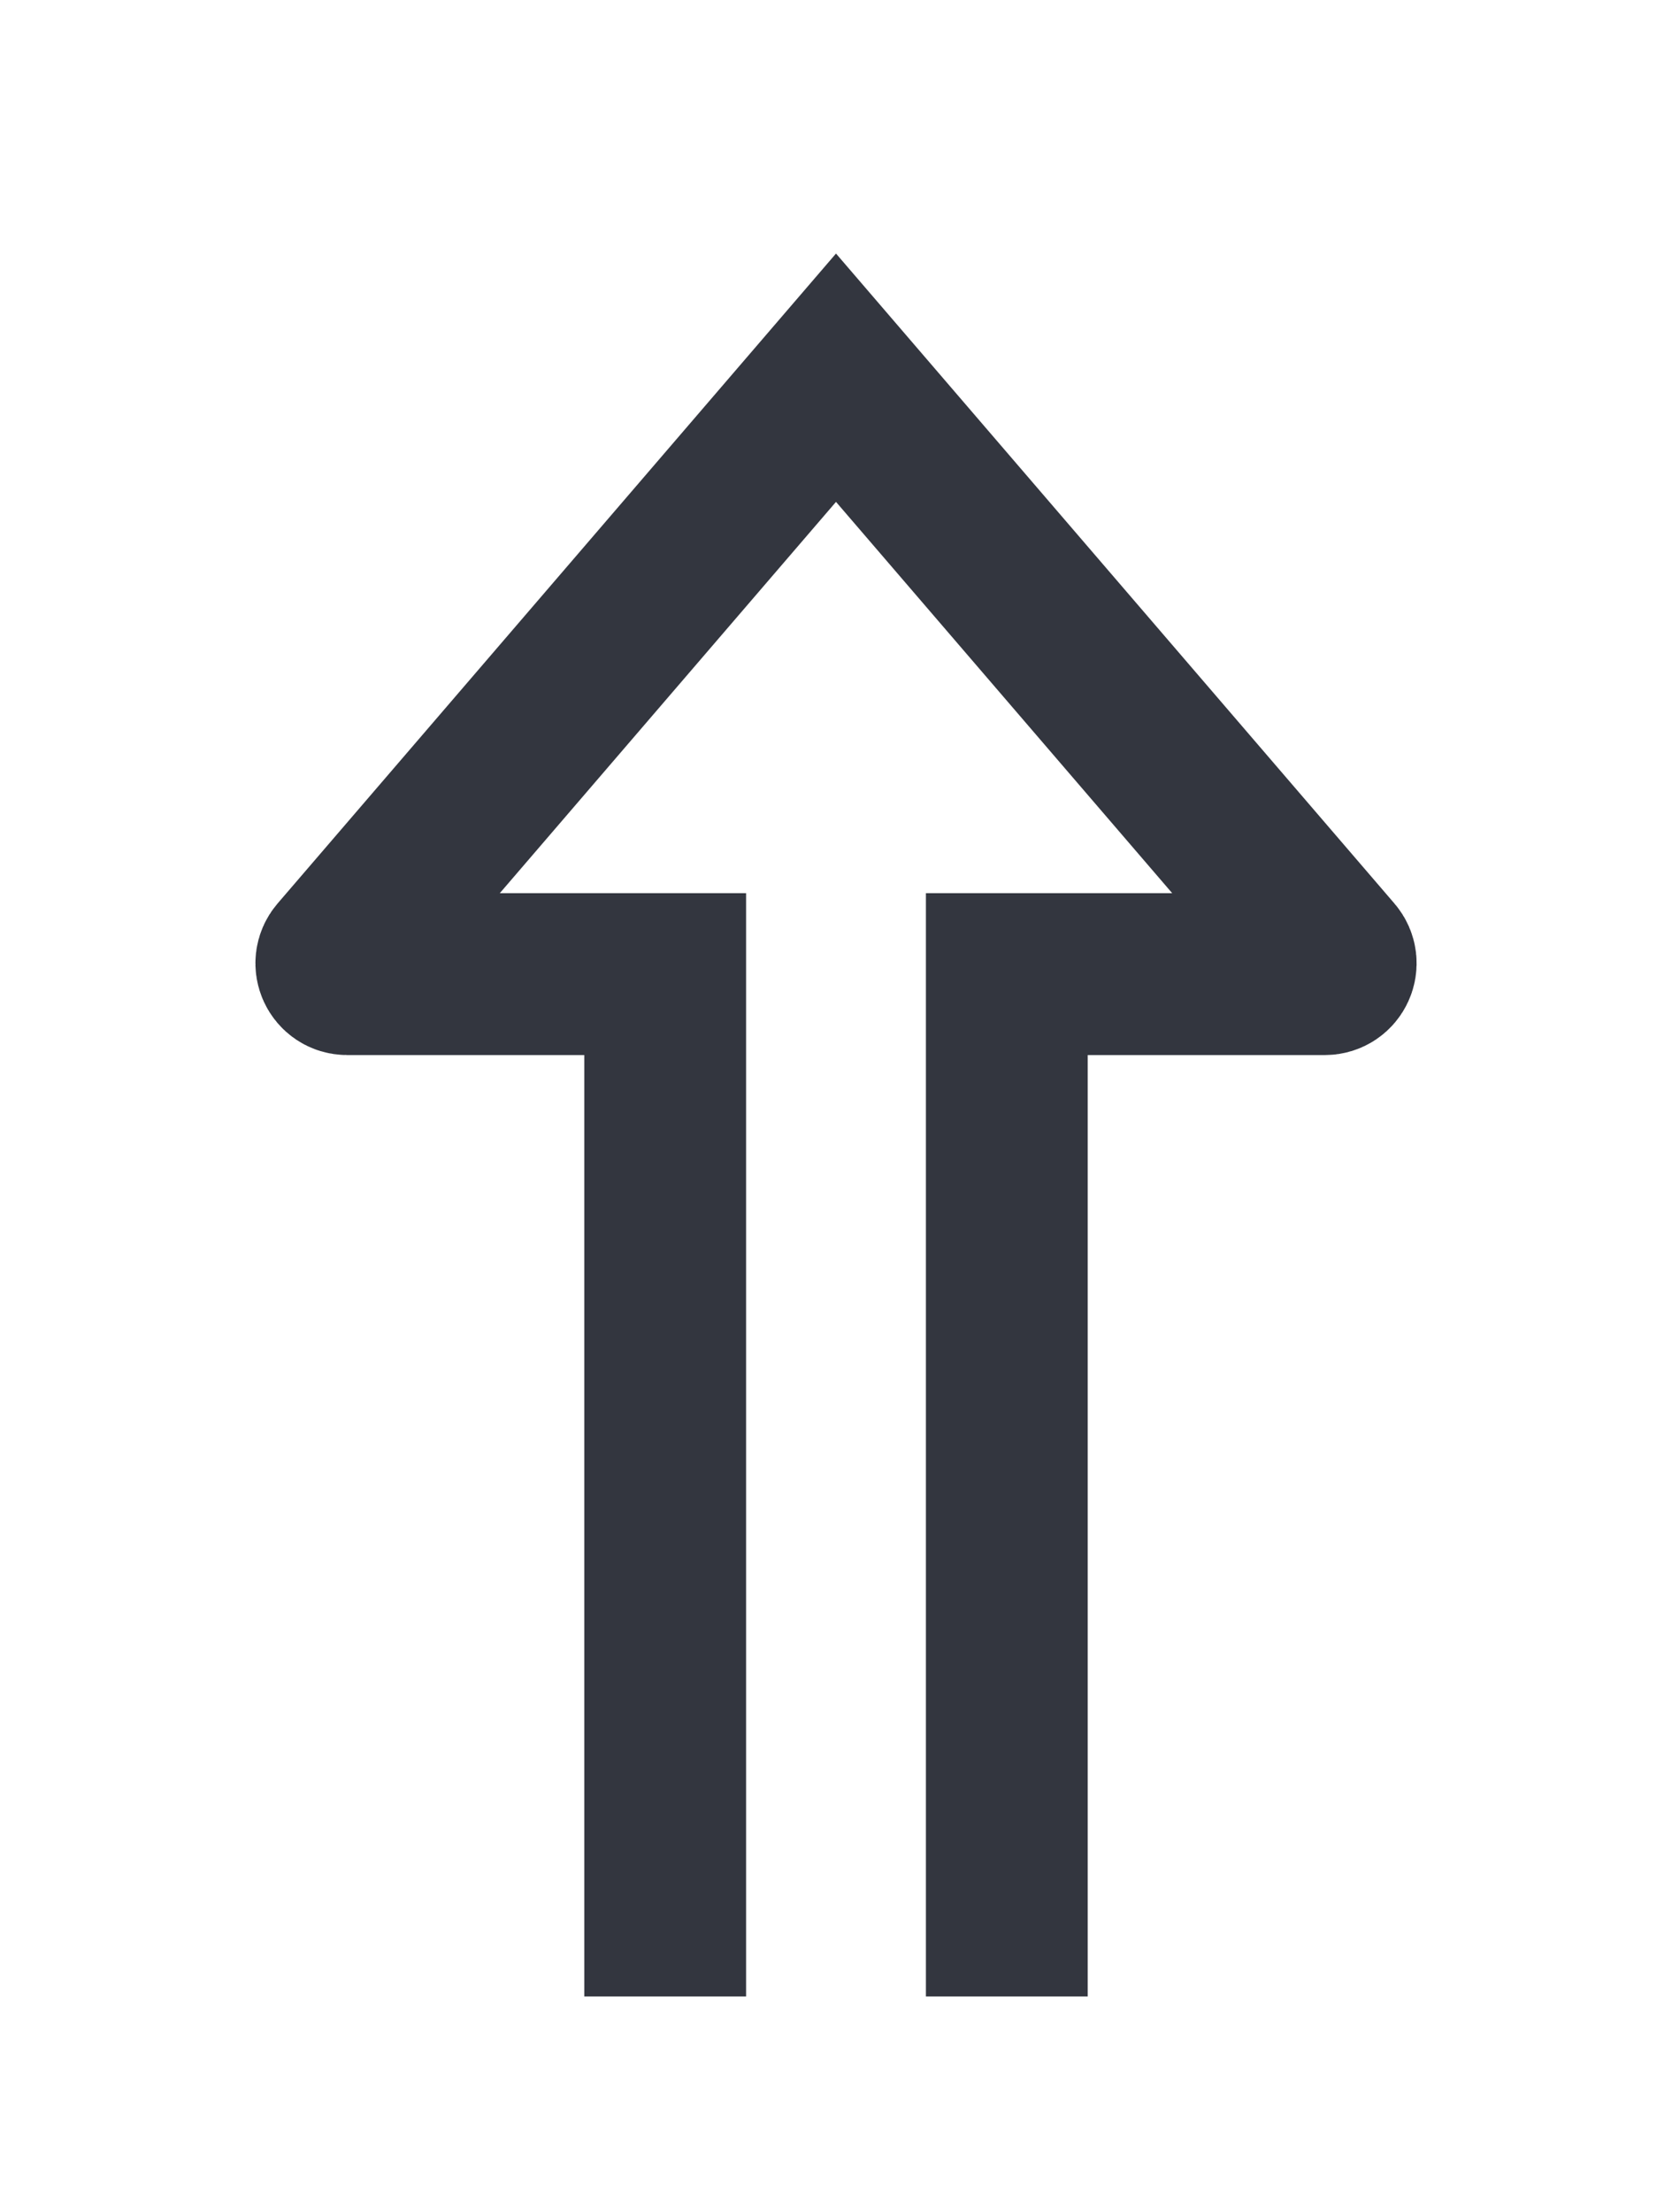 <svg width="31" height="41" viewBox="0 0 31 41" fill="none" xmlns="http://www.w3.org/2000/svg">
<g filter="url(#filter0_d_1_256)">
<path d="M12.333 33L12.333 14.053L6.436 14.053C6.265 14.053 6.173 13.852 6.284 13.722L15.5 3L24.716 13.722C24.828 13.852 24.735 14.053 24.564 14.053L18.667 14.053L18.667 33" stroke="#33363F" stroke-width="3"/>
</g>
<defs>
<filter id="filter0_d_1_256" x="0.732" y="0.699" width="29.535" height="40.301" filterUnits="userSpaceOnUse" color-interpolation-filters="sRGB">
<feFlood flood-opacity="0" result="BackgroundImageFix"/>
<feColorMatrix in="SourceAlpha" type="matrix" values="0 0 0 0 0 0 0 0 0 0 0 0 0 0 0 0 0 0 127 0" result="hardAlpha"/>
<feOffset dy="4"/>
<feGaussianBlur stdDeviation="2"/>
<feComposite in2="hardAlpha" operator="out"/>
<feColorMatrix type="matrix" values="0 0 0 0 0 0 0 0 0 0 0 0 0 0 0 0 0 0 0.25 0"/>
<feBlend mode="normal" in2="BackgroundImageFix" result="effect1_dropShadow_1_256"/>
<feBlend mode="normal" in="SourceGraphic" in2="effect1_dropShadow_1_256" result="shape"/>
</filter>
</defs>
</svg>
